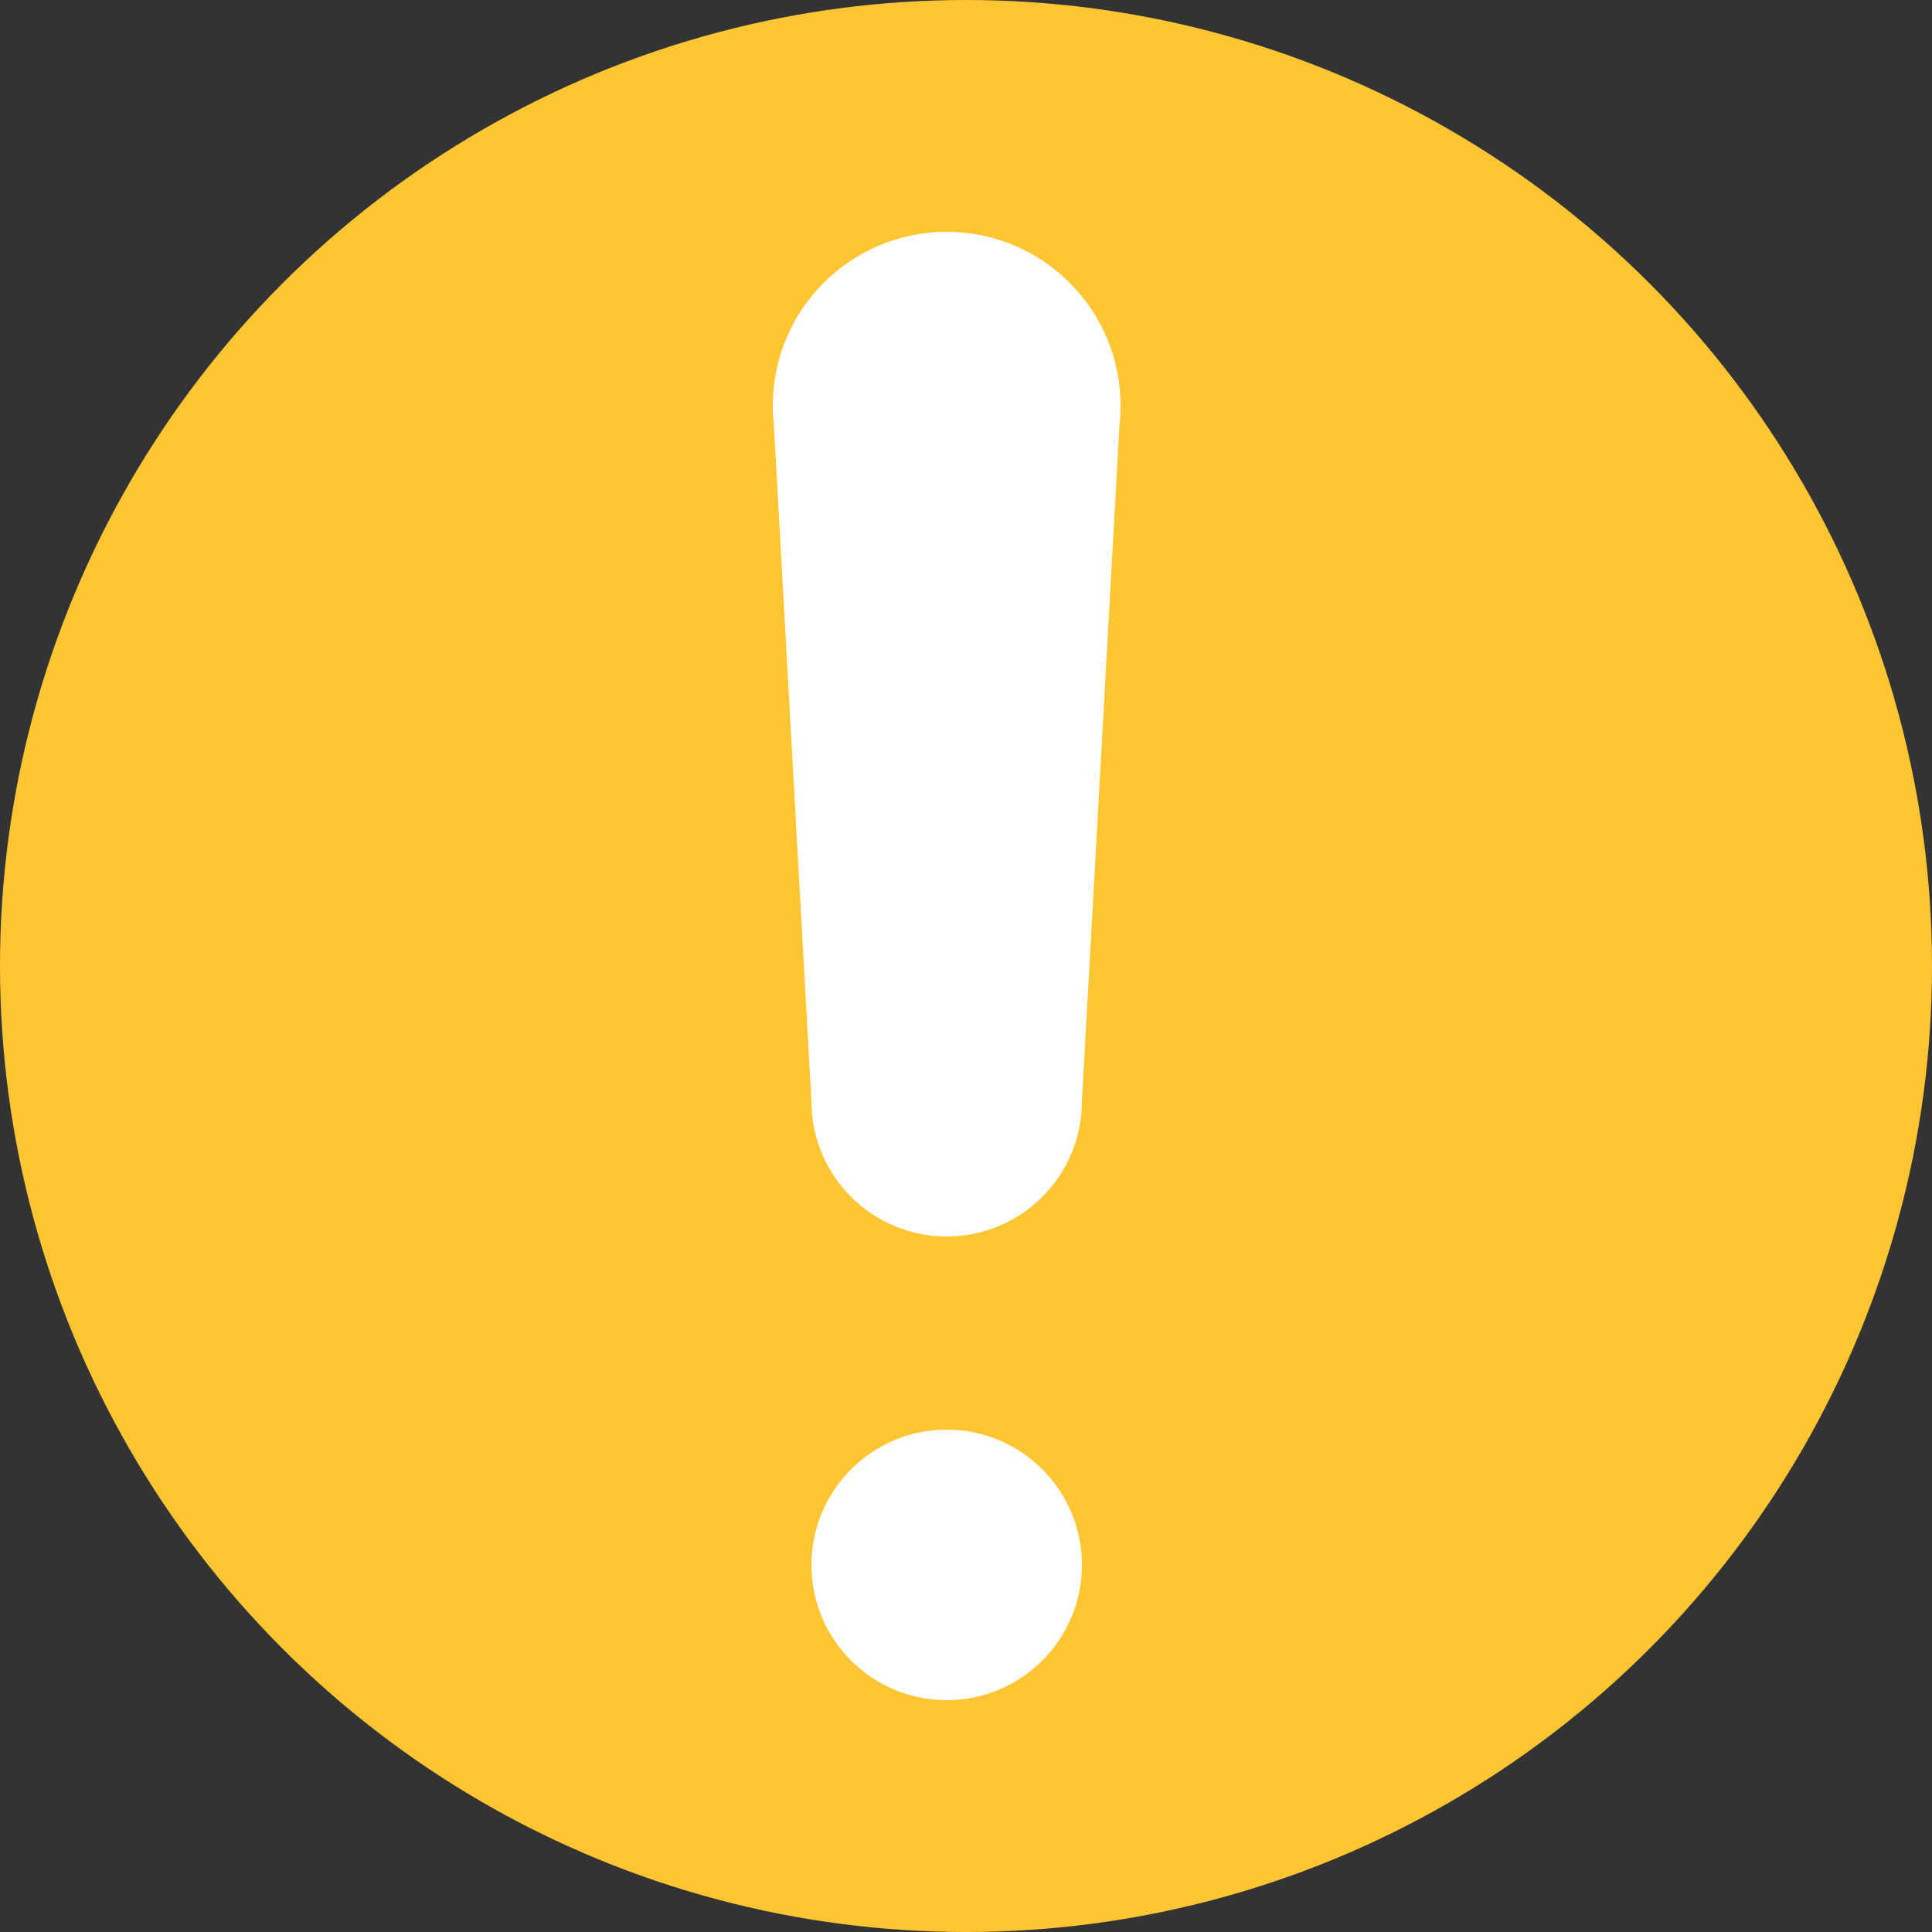 <svg width="50" height="50" viewBox="0 0 50 50" fill="none" xmlns="http://www.w3.org/2000/svg">
<rect x="0" y="0" width="50" height="50" fill="#333333" stroke="none"/>
<circle cx="25" cy="25" r="25" fill="#FFC533"/>
<path fill-rule="evenodd" clip-rule="evenodd" d="M28.972 11.006C28.991 10.84 29 10.671 29 10.5C29 8.015 26.985 6 24.5 6C22.015 6 20 8.015 20 10.5C20 10.671 20.009 10.84 20.028 11.006L21 28.5C21 30.433 22.567 32 24.5 32C26.433 32 28 30.433 28 28.5L28.972 11.006ZM28 40.5C28 42.433 26.433 44 24.5 44C22.567 44 21 42.433 21 40.5C21 38.567 22.567 37 24.5 37C26.433 37 28 38.567 28 40.5Z" fill="white"/>
</svg>
